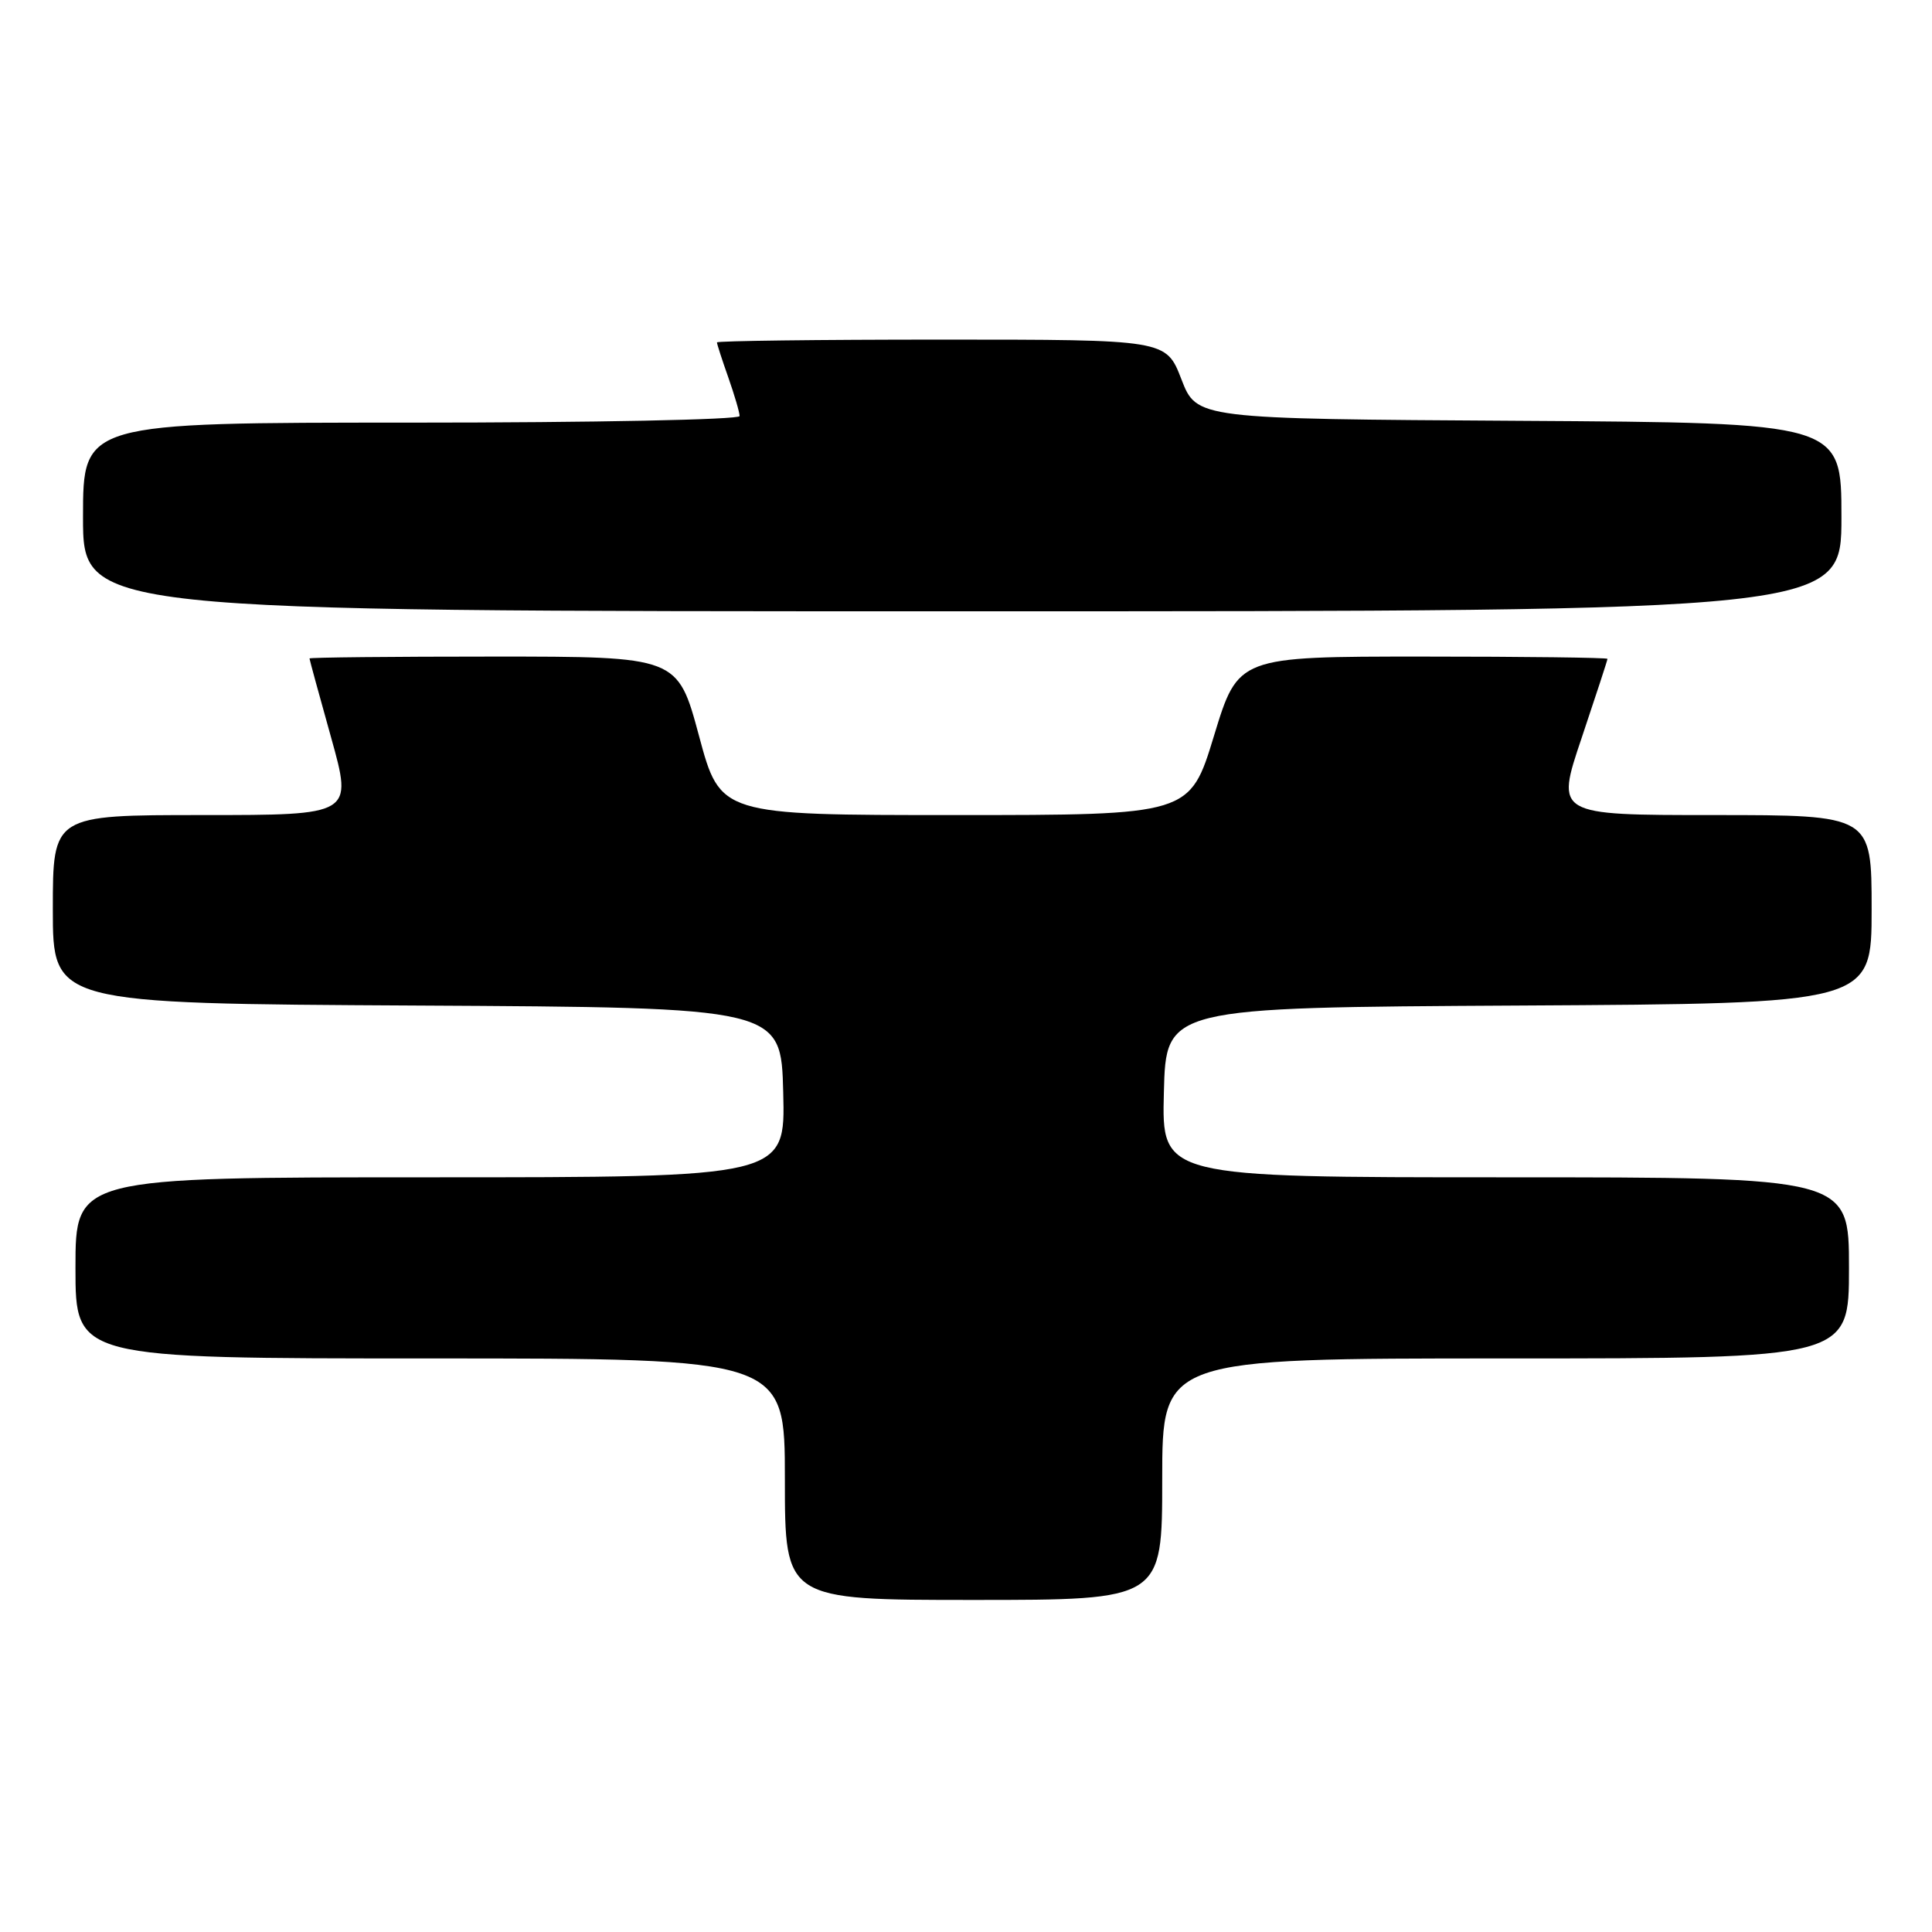 <?xml version="1.0" encoding="UTF-8" standalone="no"?>
<!DOCTYPE svg PUBLIC "-//W3C//DTD SVG 1.1//EN" "http://www.w3.org/Graphics/SVG/1.1/DTD/svg11.dtd" >
<svg xmlns="http://www.w3.org/2000/svg" xmlns:xlink="http://www.w3.org/1999/xlink" version="1.1" viewBox="0 0 256 256">
 <g >
 <path fill="currentColor"
d=" M 154.00 196.00 C 154.00 180.00 154.00 180.00 199.50 180.00 C 245.00 180.00 245.00 180.00 245.00 168.00 C 245.00 156.00 245.00 156.00 199.47 156.00 C 153.93 156.00 153.93 156.00 154.22 144.75 C 154.50 133.50 154.50 133.50 201.25 133.24 C 248.00 132.98 248.00 132.98 248.00 120.49 C 248.00 108.00 248.00 108.00 227.07 108.00 C 206.13 108.00 206.13 108.00 209.57 97.80 C 211.45 92.20 213.00 87.47 213.00 87.30 C 213.00 87.14 201.99 87.00 188.53 87.00 C 164.06 87.00 164.06 87.00 160.86 97.50 C 157.66 108.00 157.66 108.00 126.55 108.00 C 95.44 108.00 95.44 108.00 92.62 97.50 C 89.79 87.00 89.79 87.00 65.40 87.00 C 51.98 87.00 41.00 87.11 41.01 87.25 C 41.01 87.39 42.30 92.11 43.88 97.75 C 46.74 108.00 46.74 108.00 26.87 108.00 C 7.00 108.00 7.00 108.00 7.00 120.49 C 7.00 132.98 7.00 132.98 55.25 133.24 C 103.50 133.50 103.50 133.50 103.78 144.75 C 104.07 156.00 104.07 156.00 57.03 156.00 C 10.00 156.00 10.00 156.00 10.00 168.00 C 10.00 180.00 10.00 180.00 57.00 180.00 C 104.00 180.00 104.00 180.00 104.00 196.00 C 104.00 212.00 104.00 212.00 129.00 212.00 C 154.00 212.00 154.00 212.00 154.00 196.00 Z  M 244.00 68.51 C 244.00 56.02 244.00 56.02 201.28 55.76 C 158.57 55.50 158.57 55.50 156.54 50.25 C 154.51 45.00 154.51 45.00 124.76 45.00 C 108.39 45.00 95.00 45.17 95.00 45.37 C 95.00 45.58 95.67 47.66 96.50 50.00 C 97.32 52.34 98.00 54.64 98.00 55.13 C 98.00 55.61 78.66 56.00 54.50 56.00 C 11.00 56.00 11.00 56.00 11.00 68.50 C 11.00 81.00 11.00 81.00 127.50 81.00 C 244.00 81.00 244.00 81.00 244.00 68.51 Z "/>
</g>
</svg>
